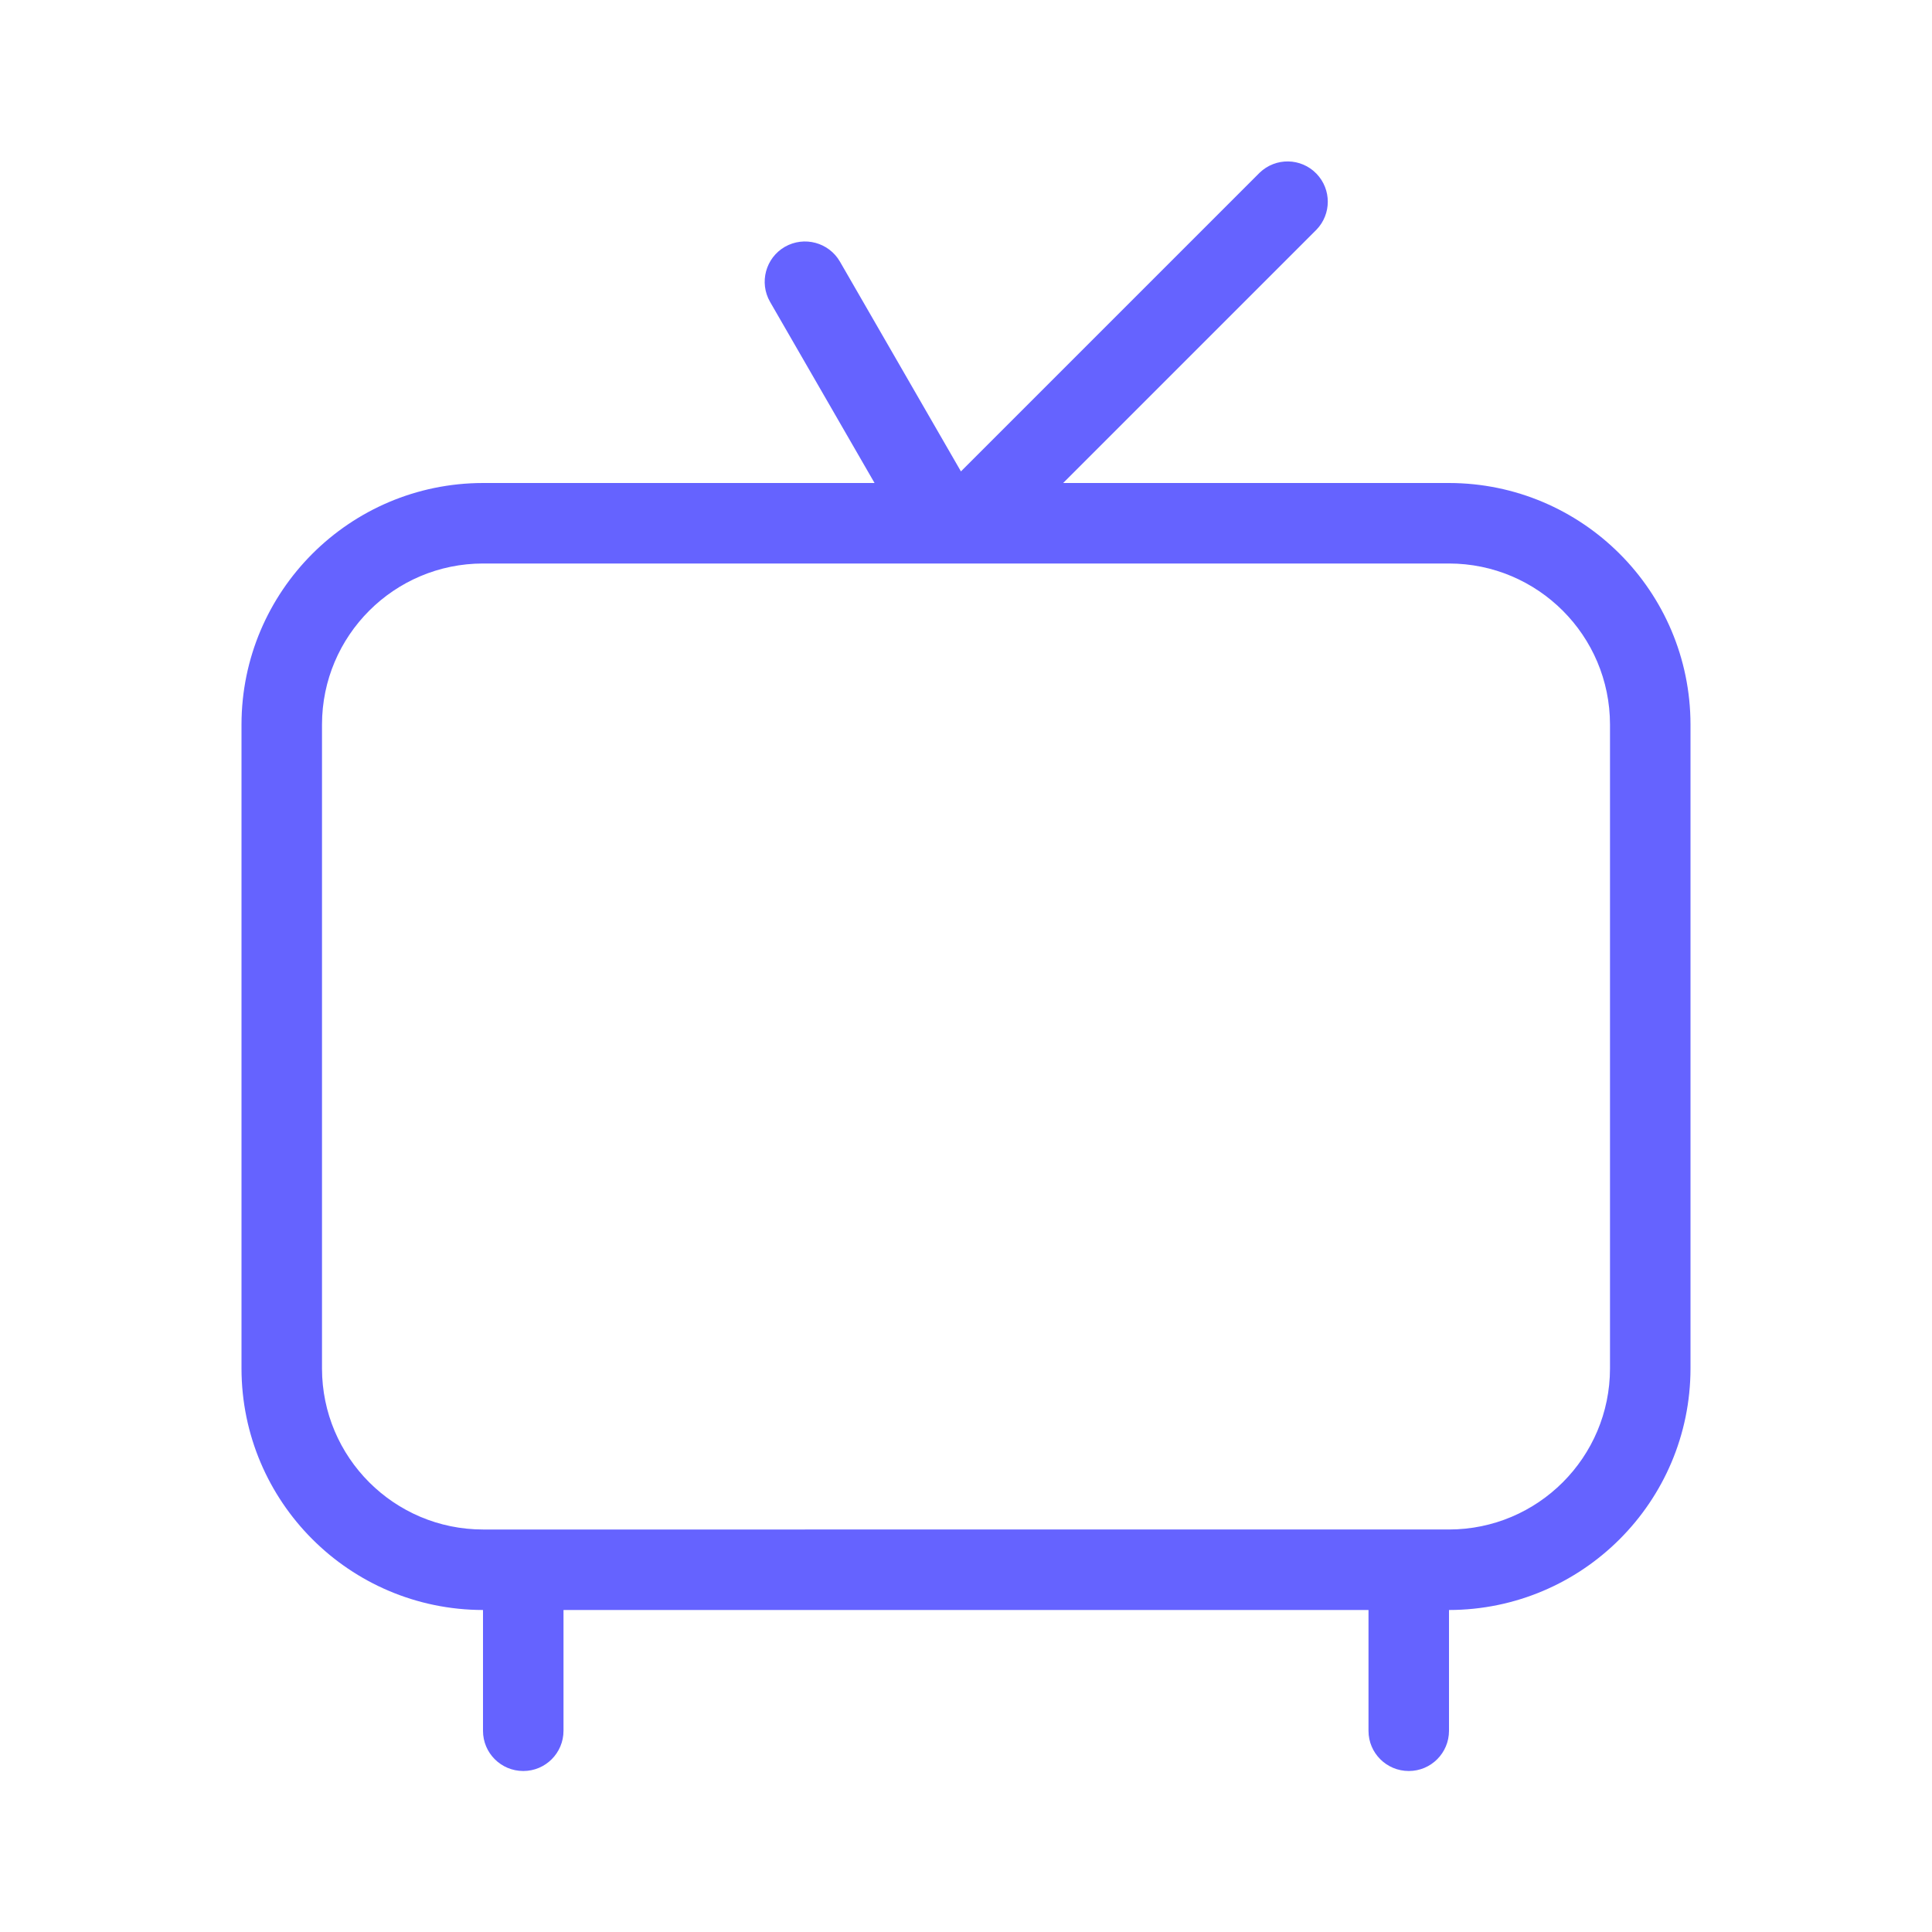 <svg xmlns="http://www.w3.org/2000/svg" enable-background="new 0 0 24 24" viewBox="0 0 24 24"><path fill="#6563ff" d="M18,6h-4.793l3.147-3.147c0.187-0.194,0.187-0.501,0-0.695c-0.192-0.199-0.508-0.204-0.707-0.012l-3.71,3.71L10.434,3.25C10.296,3.011,9.99,2.929,9.75,3.066C9.511,3.204,9.428,3.51,9.566,3.75L10.864,6H6C4.344,6.002,3.002,7.344,3,9v8c0.002,1.656,1.344,2.998,3,3v1.501C6,21.777,6.224,22,6.5,22h0.001C6.777,22,7,21.776,7,21.5V20h10v1.501C17,21.777,17.224,22,17.5,22h0.001C17.777,22,18,21.776,18,21.5V20c1.656-0.002,2.998-1.344,3-3V9C20.998,7.344,19.656,6.002,18,6z M20,17c-0.001,1.104-0.896,1.999-2,2H6c-1.104-0.001-1.999-0.896-2-2V9c0.001-1.104,0.896-1.999,2-2h12c1.104,0.001,1.999,0.896,2,2V17z"/></svg>